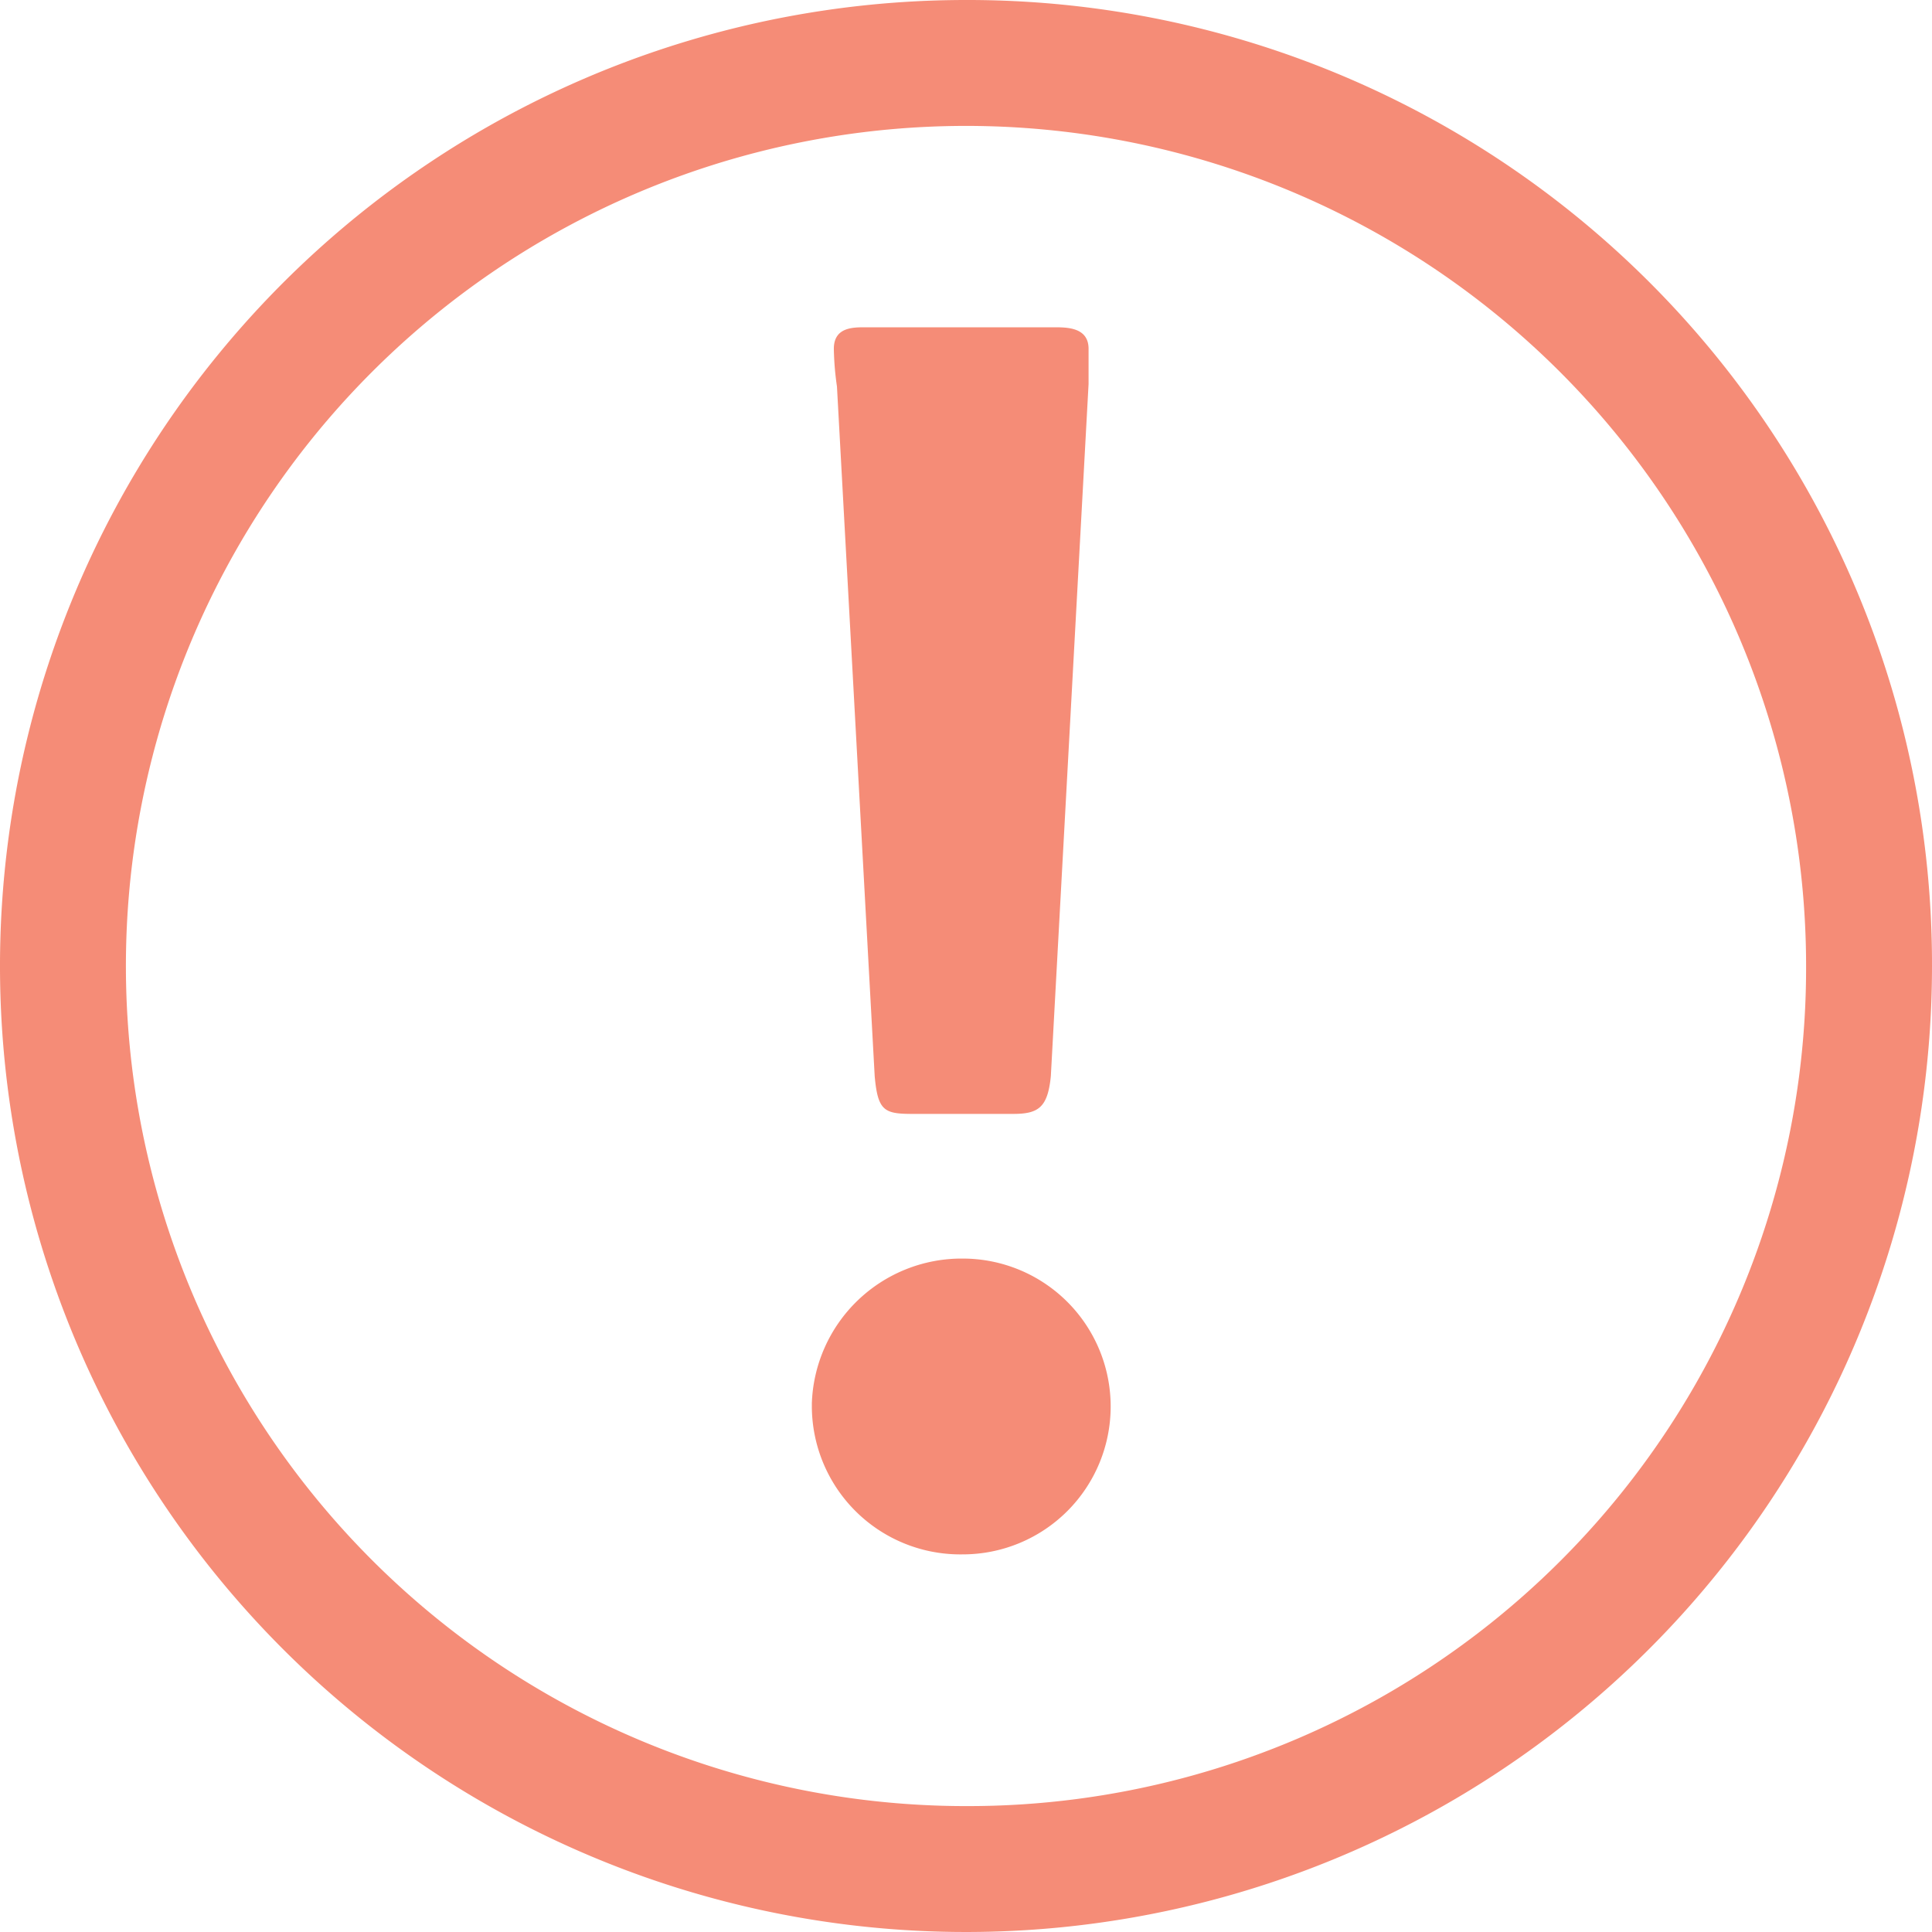 <svg xmlns="http://www.w3.org/2000/svg" viewBox="28 4381.473 17.922 17.922">
  <defs>
    <style>
      .cls-1 {
        opacity: 0.75;
      }

      .cls-2 {
        fill: #f26649;
      }
    </style>
  </defs>
  <g id="Group_6725" data-name="Group 6725" transform="translate(28 4381.473)">
    <g id="Group_6726" data-name="Group 6726" class="cls-1">
      <path id="Path_8919" data-name="Path 8919" class="cls-2" d="M27.2,40a1.39,1.39,0,0,0-1.4,1.343v.029a1.377,1.377,0,0,0,1.4,1.372A1.372,1.372,0,1,0,27.2,40Z" transform="translate(-18.269 -28.325)"/>
      <path id="Path_8920" data-name="Path 8920" class="cls-2" d="M26.879,17.347c.029.321.088.35.35.35h.934c.234,0,.321-.058.35-.35l.35-6.421V10.6c0-.2-.2-.2-.321-.2H26.792c-.117,0-.292,0-.292.2a2.744,2.744,0,0,0,.029.35Z" transform="translate(-18.765 -7.364)"/>
      <path id="Path_8921" data-name="Path 8921" class="cls-2" d="M8.961,0a8.961,8.961,0,1,0,8.961,8.961A8.944,8.944,0,0,0,8.961,0Zm0,16.754a7.793,7.793,0,1,1,7.793-7.793h0a7.773,7.773,0,0,1-7.793,7.793Z"/>
    </g>
  </g>
</svg>
